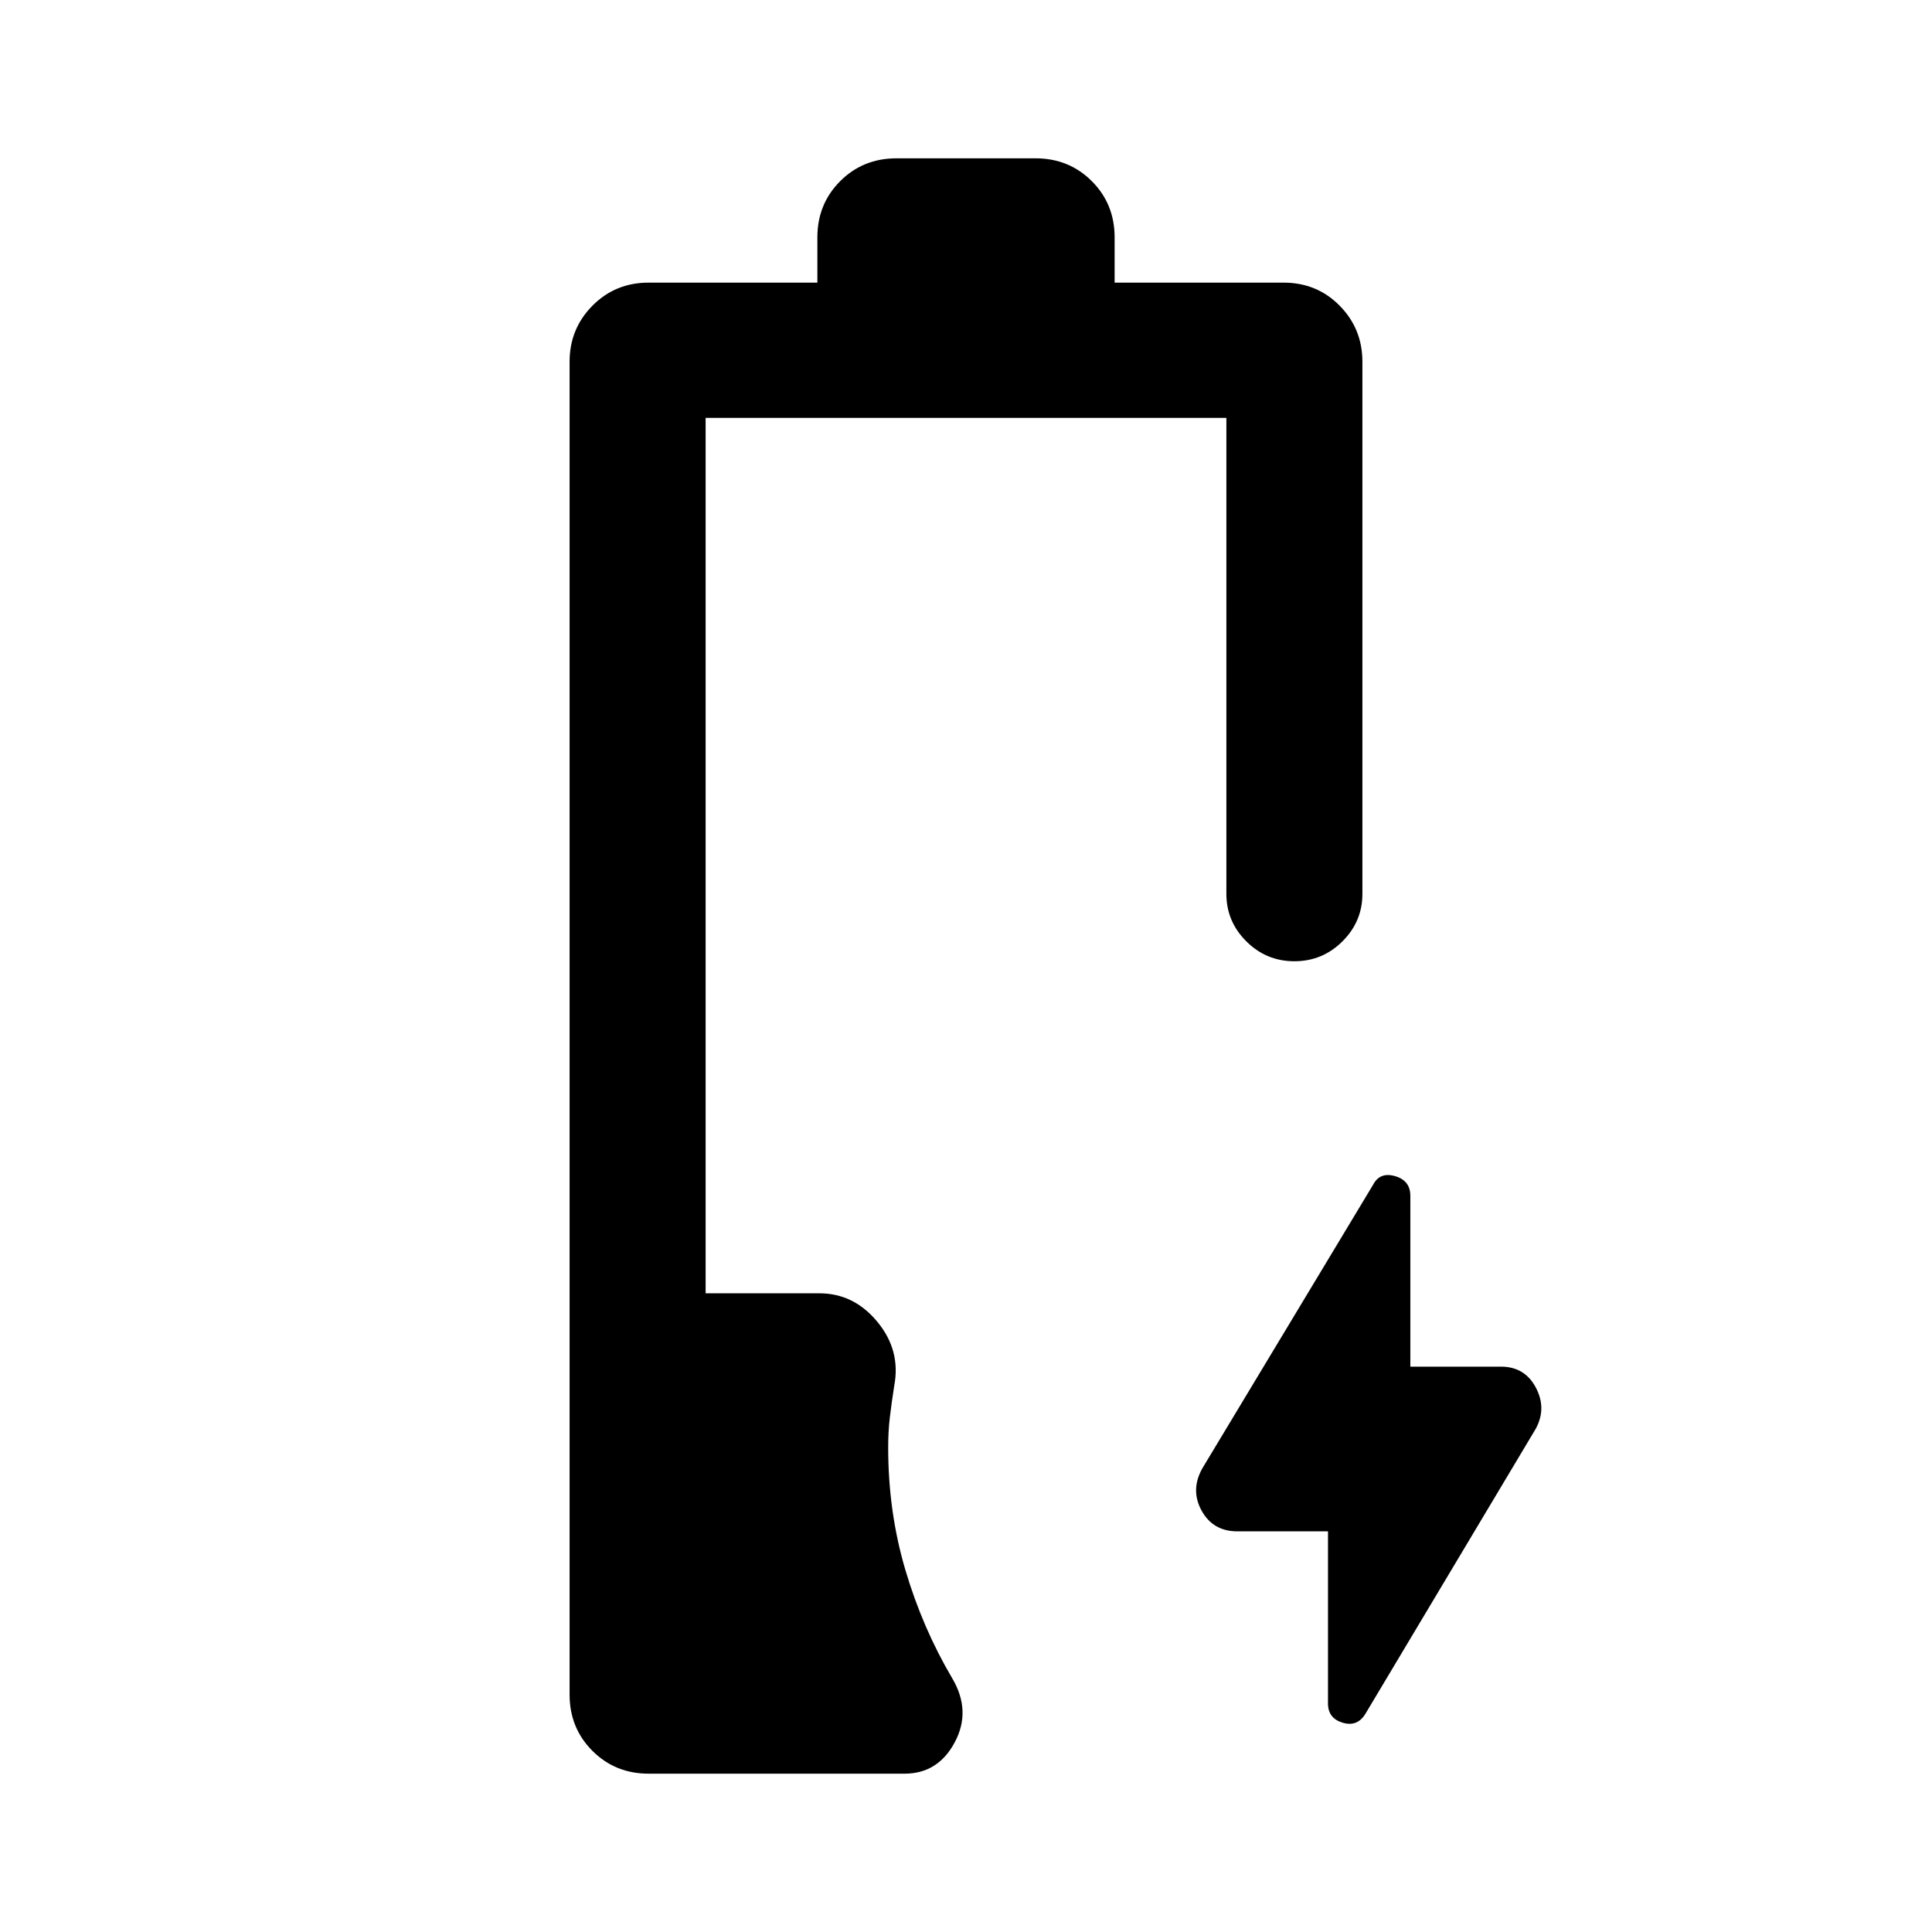 <svg xmlns="http://www.w3.org/2000/svg" height="40" viewBox="0 -960 960 960" width="40"><path d="M322.31-78.67q-16.6 0-27.94-11.34t-11.34-27.94v-662.33q0-16.35 11.34-27.81 11.34-11.47 27.94-11.47h83.84v-22.49q0-16.6 11.34-27.94t27.95-11.34h69.12q16.61 0 27.95 11.34t11.34 27.94v22.49h83.92q16.62 0 27.91 11.47 11.29 11.46 11.29 27.81v264.46q0 13.7-9.92 23.58-9.93 9.88-23.88 9.88t-23.87-9.88q-9.92-9.88-9.92-23.58v-236.54H350.62v435h56.56q17.12 0 28.83 14.23 11.71 14.23 8.3 31.87-1.34 8.58-2.16 15.57-.82 7-.82 14.89 0 31.99 8.53 60.85 8.52 28.86 23.35 53.97 9.51 16.16 1.19 31.73-8.32 15.58-24.96 15.58H322.31Zm337.56-120.41h-45.02q-12.1 0-17.78-10.29-5.68-10.3.42-21.11l84.8-140.83q3.35-6.46 10.93-4.27 7.57 2.19 7.57 9.81v84.85h45.03q11.75 0 17.27 10.29 5.52 10.3.09 20.45l-84.8 141.9q-4.02 6.46-11.26 4.27-7.25-2.19-7.25-9.55v-85.52Z"/></svg>